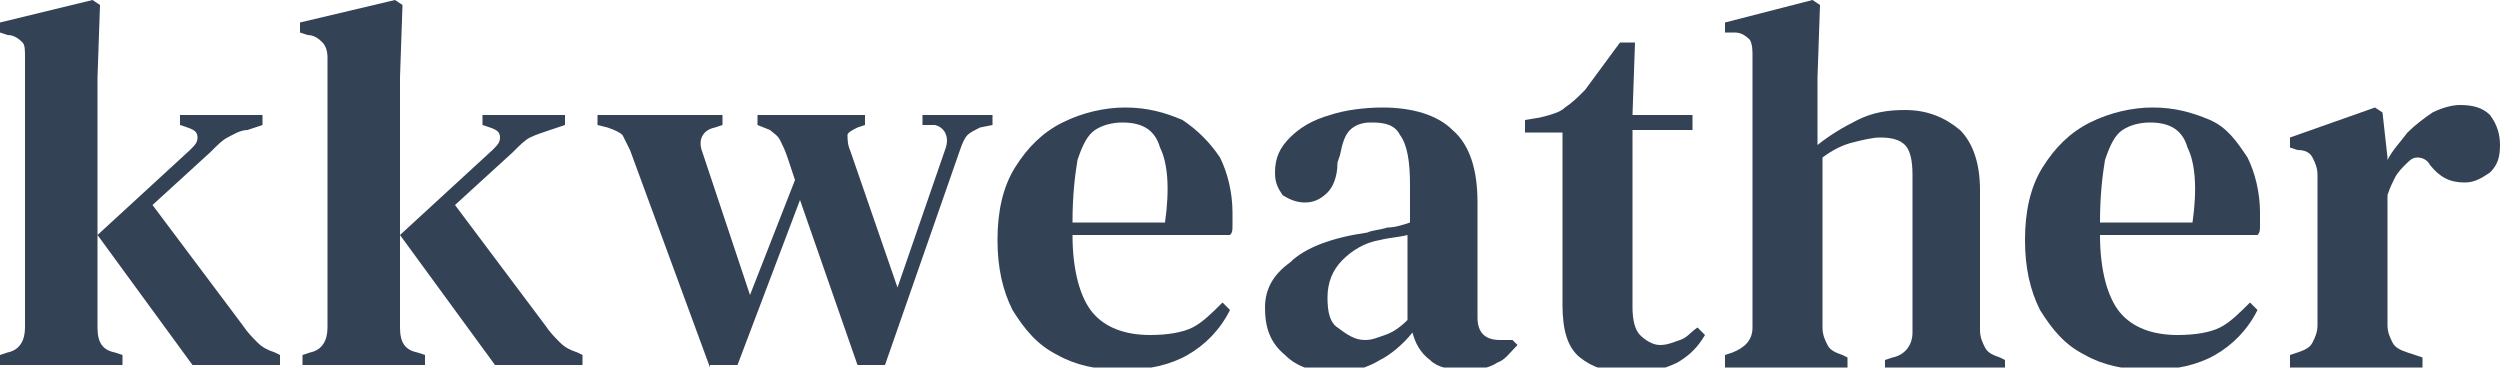 <?xml version="1.0" encoding="utf-8"?>
<!-- Generator: Adobe Illustrator 25.4.1, SVG Export Plug-In . SVG Version: 6.00 Build 0)  -->
<svg version="1.1" id="Layer_1" xmlns="http://www.w3.org/2000/svg" xmlns:xlink="http://www.w3.org/1999/xlink" x="0px" y="0px"
	 viewBox="0 0 100 14.7" style="enable-background:new 0 0 100 14.7;" xml:space="preserve">
<style type="text/css">
	.st0{fill:#344256;}
</style>
<g>
	<path class="st0" d="M0,14.6v-0.4l0.3-0.1C0.8,14,1,13.6,1,13.1V2.3C1,2,1,1.8,0.9,1.7S0.6,1.4,0.3,1.4L0,1.3V0.9L3.7,0l0.3,0.2
		L3.9,3.1v10c0,0.6,0.2,0.9,0.7,1l0.3,0.1v0.4H0z M7.7,14.6L3.9,9.4L7.6,6c0.2-0.2,0.3-0.3,0.3-0.5c0-0.2-0.1-0.3-0.4-0.4L7.2,5V4.6
		h3.3V5L9.9,5.2C9.6,5.2,9.3,5.4,9.1,5.5C8.9,5.6,8.7,5.8,8.4,6.1L6.1,8.2l3.6,4.8c0.2,0.3,0.4,0.5,0.6,0.7c0.2,0.2,0.4,0.3,0.7,0.4
		l0.2,0.1v0.4H7.7z"/>
	<path class="st0" d="M12.1,14.6v-0.4l0.3-0.1c0.5-0.1,0.7-0.5,0.7-1V2.3c0-0.3-0.1-0.5-0.2-0.6c-0.1-0.1-0.3-0.3-0.6-0.3l-0.3-0.1
		V0.9L15.8,0l0.3,0.2L16,3.1v10c0,0.6,0.2,0.9,0.7,1l0.3,0.1v0.4H12.1z M19.8,14.6L16,9.4L19.7,6C19.9,5.8,20,5.7,20,5.5
		c0-0.2-0.1-0.3-0.4-0.4L19.3,5V4.6h3.3V5L22,5.2c-0.3,0.1-0.6,0.2-0.8,0.3c-0.2,0.1-0.4,0.3-0.7,0.6l-2.3,2.1l3.6,4.8
		c0.2,0.3,0.4,0.5,0.6,0.7c0.2,0.2,0.4,0.3,0.7,0.4l0.2,0.1v0.4H19.8z"/>
	<path class="st0" d="M28.4,14.7L25.2,6c-0.1-0.2-0.2-0.4-0.3-0.6c-0.1-0.1-0.3-0.2-0.6-0.3L23.9,5V4.6h5V5l-0.3,0.1
		c-0.5,0.1-0.7,0.5-0.5,1l1.9,5.7l1.8-4.6l-0.3-0.9c-0.1-0.3-0.2-0.5-0.3-0.7c-0.1-0.2-0.3-0.3-0.4-0.4L30.3,5V4.6h4.3V5l-0.3,0.1
		c-0.2,0.1-0.4,0.2-0.4,0.3c0,0.1,0,0.4,0.1,0.6l1.9,5.5l1.9-5.5c0.2-0.5,0-0.9-0.4-1L36.9,5V4.6h2.8V5l-0.5,0.1
		c-0.2,0.1-0.4,0.2-0.5,0.3c-0.1,0.1-0.2,0.3-0.3,0.6l-3,8.6h-1.1L32,8l-2.5,6.6H28.4z"/>
	<path class="st0" d="M45,4.3c0.9,0,1.6,0.2,2.3,0.5c0.6,0.4,1.1,0.9,1.5,1.5c0.3,0.6,0.5,1.4,0.5,2.2c0,0.2,0,0.4,0,0.5
		c0,0.2,0,0.3-0.1,0.4h-6.3c0,1.4,0.3,2.5,0.8,3.1c0.5,0.6,1.3,0.9,2.3,0.9c0.7,0,1.3-0.1,1.7-0.3c0.4-0.2,0.8-0.6,1.2-1l0.3,0.3
		c-0.4,0.8-1,1.4-1.7,1.8c-0.7,0.4-1.6,0.6-2.6,0.6c-1,0-1.9-0.2-2.6-0.6c-0.8-0.4-1.3-1-1.8-1.8c-0.4-0.8-0.6-1.7-0.6-2.8
		c0-1.1,0.2-2.1,0.7-2.9c0.5-0.8,1.1-1.4,1.9-1.8C43.3,4.5,44.2,4.3,45,4.3z M44.9,4.9c-0.4,0-0.8,0.1-1.1,0.3
		c-0.3,0.2-0.5,0.6-0.7,1.2C43,7,42.9,7.8,42.9,8.9h3.7c0.2-1.4,0.1-2.4-0.2-3C46.2,5.2,45.7,4.9,44.9,4.9z"/>
	<path class="st0" d="M53.4,14.9c-0.8,0-1.5-0.2-2-0.7c-0.6-0.5-0.8-1.1-0.8-1.9c0-0.7,0.3-1.3,1-1.8c0.6-0.6,1.7-1,3.1-1.2
		c0.2-0.1,0.5-0.1,0.8-0.2c0.3,0,0.6-0.1,0.9-0.2V7.4c0-0.9-0.1-1.6-0.4-2c-0.2-0.4-0.6-0.5-1.1-0.5h-0.1c-0.3,0-0.6,0.1-0.8,0.3
		c-0.2,0.2-0.3,0.5-0.4,1l-0.1,0.3c0,0.6-0.2,1-0.4,1.2c-0.3,0.3-0.6,0.4-0.9,0.4c-0.3,0-0.6-0.1-0.9-0.3C51.1,7.5,51,7.3,51,6.9
		c0-0.6,0.2-1,0.6-1.4c0.4-0.4,0.9-0.7,1.6-0.9c0.6-0.2,1.4-0.3,2.1-0.3c1.2,0,2.2,0.3,2.8,0.9c0.7,0.6,1,1.6,1,2.9v4.6
		c0,0.6,0.3,0.9,0.9,0.9h0.5l0.2,0.2c-0.3,0.3-0.5,0.6-0.8,0.7c-0.3,0.2-0.7,0.3-1.3,0.3c-0.6,0-1.1-0.1-1.4-0.4
		c-0.4-0.3-0.6-0.7-0.7-1.1c-0.4,0.5-0.9,0.9-1.3,1.1C54.7,14.7,54.1,14.9,53.4,14.9z M54.6,13.6c0.3,0,0.5-0.1,0.8-0.2
		c0.3-0.1,0.6-0.3,0.9-0.6V9.4c-0.4,0.1-0.7,0.1-1.1,0.2c-0.6,0.1-1.1,0.4-1.5,0.8c-0.4,0.4-0.6,0.9-0.6,1.5c0,0.6,0.1,1,0.4,1.2
		C53.9,13.4,54.2,13.6,54.6,13.6z"/>
	<path class="st0" d="M65.2,14.9c-0.9,0-1.5-0.2-2-0.6c-0.5-0.4-0.7-1.1-0.7-2.1c0-0.3,0-0.6,0-0.9s0-0.6,0-1.1V5.3H61V4.8l0.6-0.1
		c0.4-0.1,0.8-0.2,1-0.4c0.3-0.2,0.5-0.4,0.8-0.7l1.4-1.9h0.6l-0.1,2.9h2.4v0.6h-2.4v7.1c0,0.5,0.1,0.9,0.3,1.1
		c0.2,0.2,0.5,0.4,0.8,0.4c0.3,0,0.5-0.1,0.8-0.2s0.4-0.3,0.7-0.5l0.3,0.3c-0.3,0.5-0.6,0.8-1.1,1.1C66.5,14.8,65.9,14.9,65.2,14.9z
		"/>
	<path class="st0" d="M69,14.6v-0.4l0.3-0.1c0.5-0.2,0.8-0.5,0.8-1V2.3c0-0.3,0-0.5-0.1-0.7c-0.1-0.1-0.3-0.3-0.6-0.3L69,1.3V0.9
		L72.5,0l0.3,0.2l-0.1,2.9v2.7c0.5-0.4,1-0.7,1.6-1c0.6-0.3,1.2-0.4,1.9-0.4c0.9,0,1.6,0.3,2.2,0.8c0.5,0.5,0.8,1.3,0.8,2.4v5.6
		c0,0.3,0.1,0.5,0.2,0.7c0.1,0.2,0.3,0.3,0.6,0.4l0.2,0.1v0.4h-4.8v-0.4l0.3-0.1c0.5-0.1,0.8-0.5,0.8-1V7c0-0.6-0.1-1-0.3-1.2
		c-0.2-0.2-0.5-0.3-1-0.3c-0.3,0-0.7,0.1-1.1,0.2c-0.4,0.1-0.8,0.3-1.2,0.6v6.8c0,0.3,0.1,0.5,0.2,0.7s0.3,0.3,0.6,0.4l0.2,0.1v0.4
		H69z"/>
	<path class="st0" d="M86.1,4.3c0.9,0,1.6,0.2,2.3,0.5s1.1,0.9,1.5,1.5c0.3,0.6,0.5,1.4,0.5,2.2c0,0.2,0,0.4,0,0.5
		c0,0.2,0,0.3-0.1,0.4H84c0,1.4,0.3,2.5,0.8,3.1c0.5,0.6,1.3,0.9,2.3,0.9c0.7,0,1.3-0.1,1.7-0.3c0.4-0.2,0.8-0.6,1.2-1l0.3,0.3
		c-0.4,0.8-1,1.4-1.7,1.8c-0.7,0.4-1.6,0.6-2.6,0.6c-1,0-1.9-0.2-2.6-0.6c-0.8-0.4-1.3-1-1.8-1.8c-0.4-0.8-0.6-1.7-0.6-2.8
		c0-1.1,0.2-2.1,0.7-2.9c0.5-0.8,1.1-1.4,1.9-1.8C84.4,4.5,85.3,4.3,86.1,4.3z M86,4.9c-0.4,0-0.8,0.1-1.1,0.3
		c-0.3,0.2-0.5,0.6-0.7,1.2C84.1,7,84,7.8,84,8.9h3.7c0.2-1.4,0.1-2.4-0.2-3C87.3,5.2,86.8,4.9,86,4.9z"/>
	<path class="st0" d="M91.6,14.6v-0.4l0.3-0.1c0.3-0.1,0.5-0.2,0.6-0.4c0.1-0.2,0.2-0.4,0.2-0.7V7c0-0.3-0.1-0.5-0.2-0.7
		S92.2,6,91.9,6l-0.3-0.1V5.5L95,4.3l0.3,0.2l0.2,1.8v0.1c0.2-0.4,0.5-0.7,0.8-1.1c0.3-0.3,0.7-0.6,1-0.8c0.4-0.2,0.8-0.3,1.1-0.3
		c0.5,0,0.9,0.1,1.2,0.4C99.9,5,100,5.4,100,5.8c0,0.5-0.1,0.8-0.4,1.1c-0.3,0.2-0.6,0.4-1,0.4c-0.6,0-1-0.2-1.4-0.7l0,0
		c-0.1-0.2-0.3-0.3-0.5-0.3c-0.2,0-0.3,0.1-0.5,0.3c-0.1,0.1-0.3,0.3-0.4,0.5c-0.1,0.2-0.2,0.4-0.3,0.7V13c0,0.3,0.1,0.5,0.2,0.7
		c0.1,0.2,0.3,0.3,0.6,0.4l0.6,0.2v0.4H91.6z"/>
</g>
</svg>
